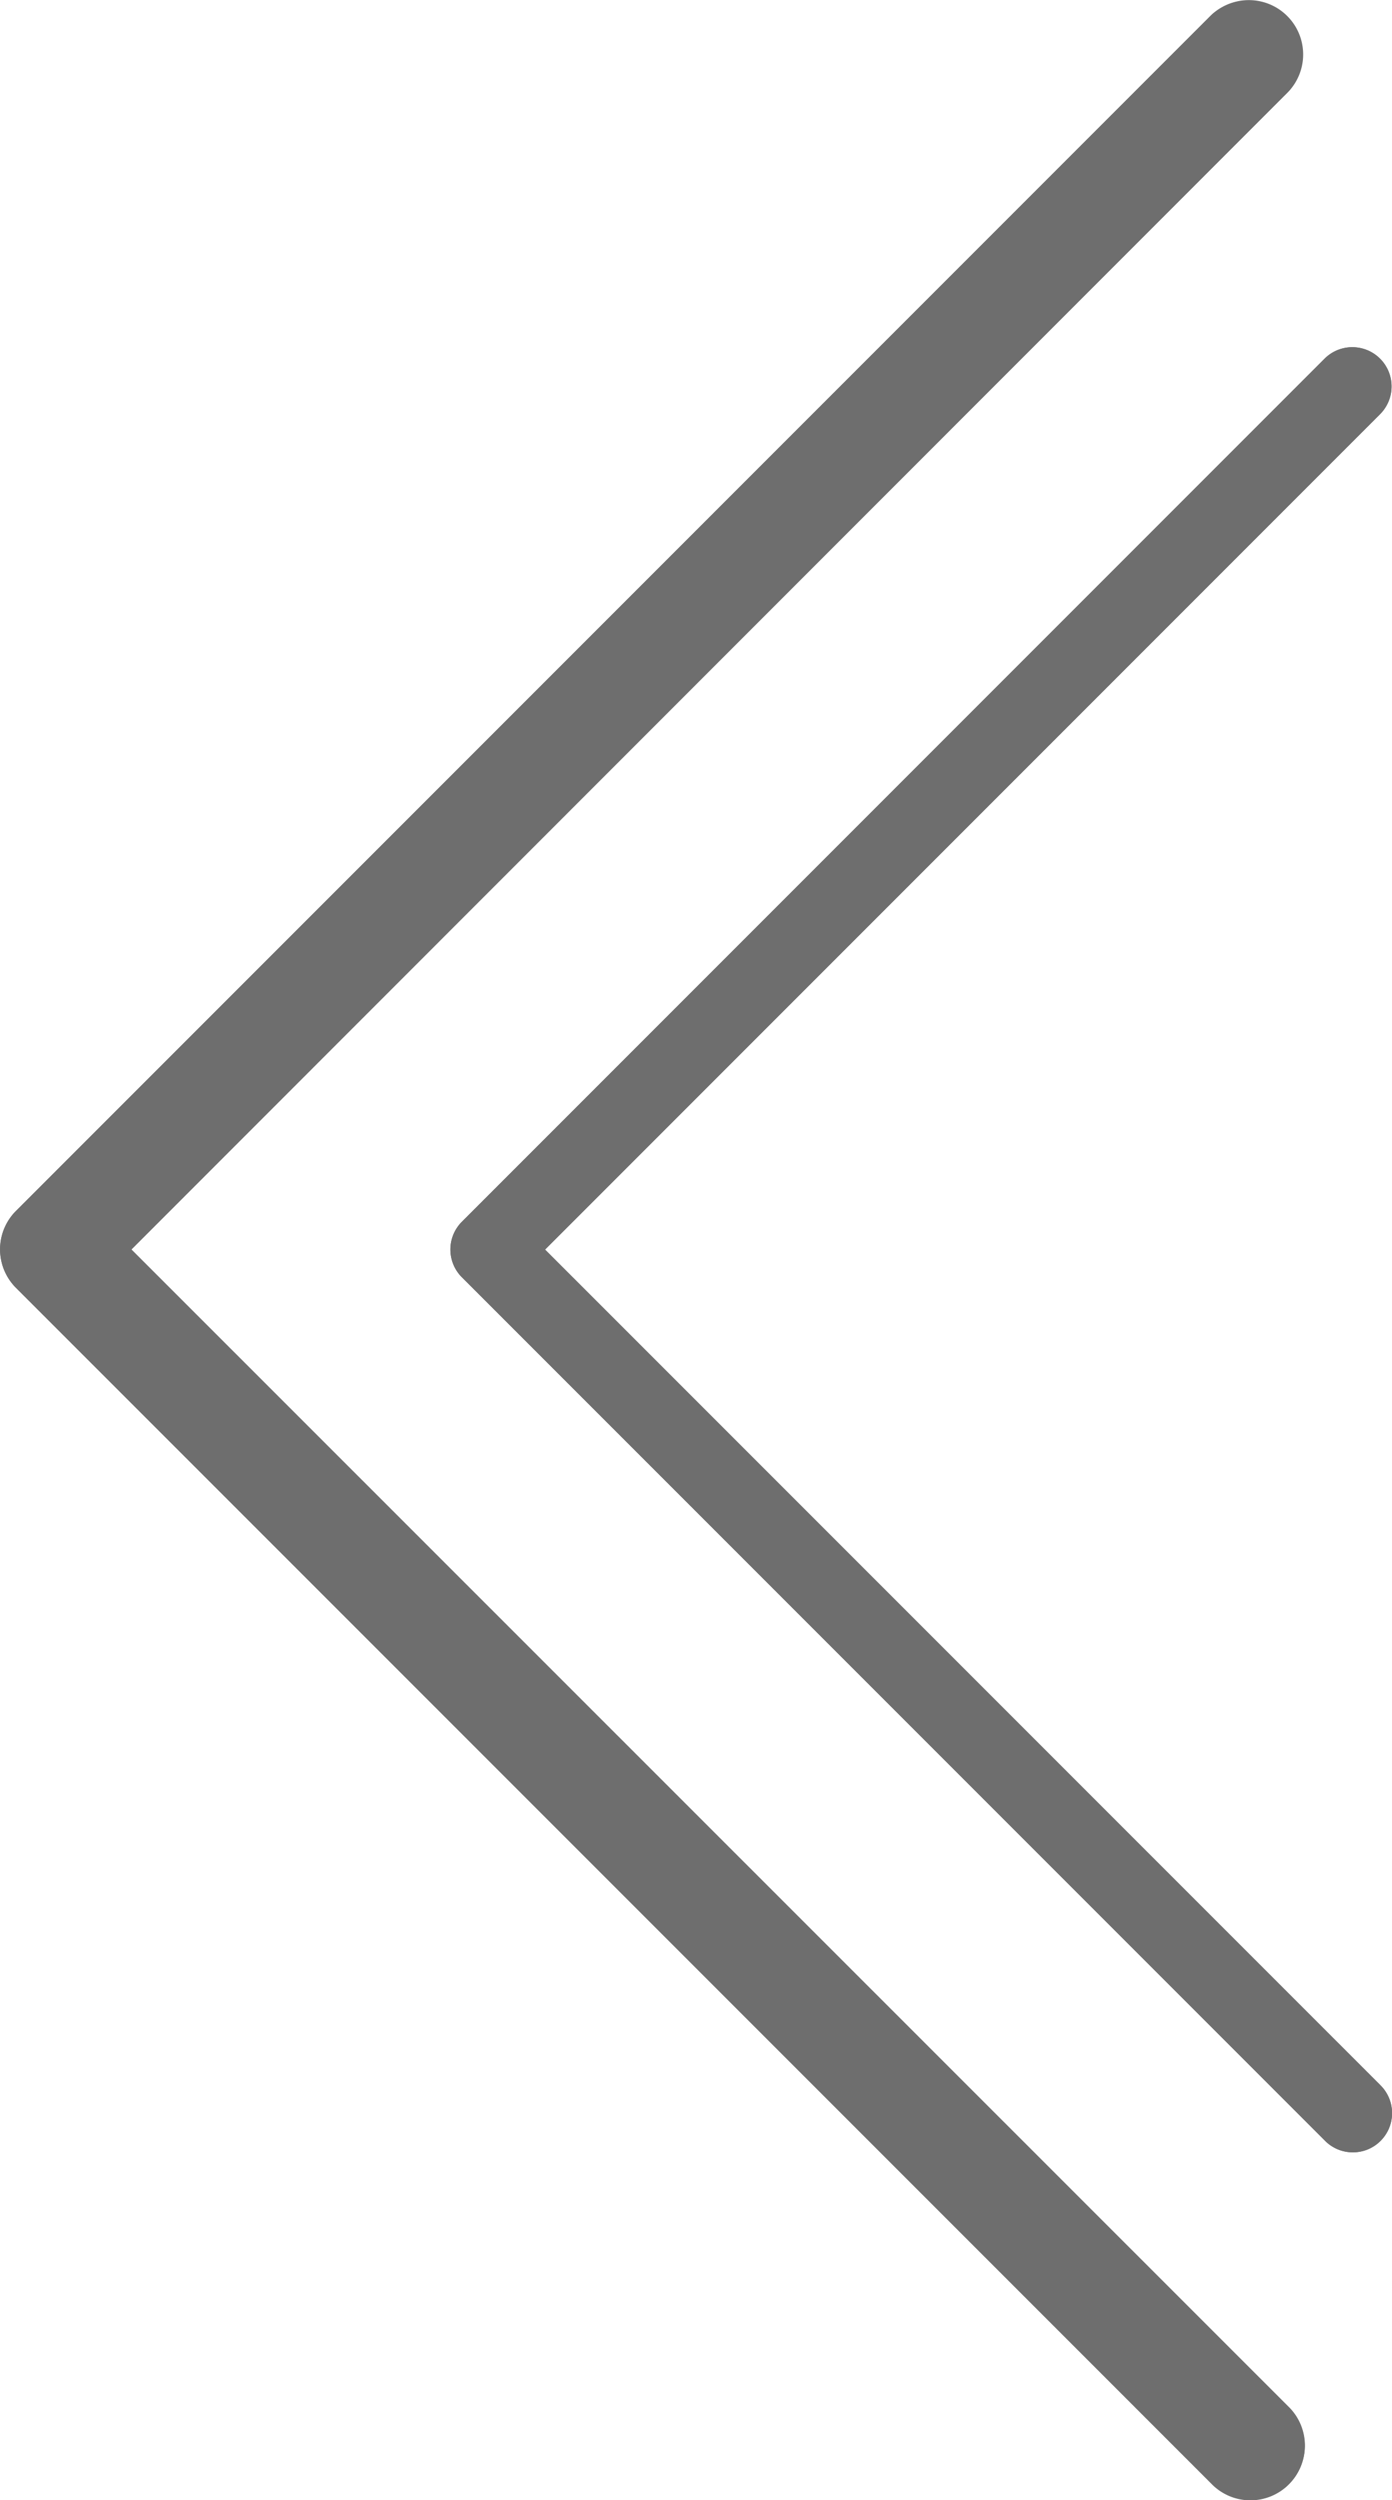 <svg xmlns="http://www.w3.org/2000/svg" width="20.704" height="37.169" viewBox="0 0 20.704 37.169">
  <g id="Group_107" data-name="Group 107" transform="translate(-188.349 -2574.466)">
    <g id="down-arrow" transform="translate(325.024 2574.467) rotate(90)">
      <path id="Path_2" data-name="Path 2" d="M35.8,117.519l-17.2,17.205L1.39,117.519a.808.808,0,0,0-1.143,1.142l17.776,17.776a.808.808,0,0,0,1.143,0l17.776-17.776a.808.808,0,1,0-1.123-1.162l-.02.02Z" transform="translate(-0.02 0)" fill="#6e6e6e"/>
      <path id="Path_3" data-name="Path 3" d="M18.574,136.675a.808.808,0,0,1-.572-.236L.226,118.664a.808.808,0,0,1,1.142-1.142l17.205,17.2,17.2-17.205a.808.808,0,1,1,1.162,1.123l-.02.02L19.145,136.438A.808.808,0,0,1,18.574,136.675Z" transform="translate(0 -0.001)" fill="#6e6e6e"/>
    </g>
    <g id="down-arrow-2" data-name="down-arrow" transform="translate(326.326 2579.635) rotate(90)">
      <path id="Path_2-2" data-name="Path 2" d="M25.848,117.45,13.429,129.87,1.009,117.45a.583.583,0,0,0-.825.825l12.832,12.832a.583.583,0,0,0,.825,0l12.832-12.832a.583.583,0,1,0-.81-.839l-.014.014Z" transform="translate(-0.02 0)" fill="#6e6e6e"/>
      <path id="Path_3-2" data-name="Path 3" d="M13.408,131.279a.583.583,0,0,1-.413-.17L.163,118.277a.583.583,0,0,1,.825-.825l12.42,12.419,12.419-12.42a.583.583,0,1,1,.839.81l-.014.014L13.82,131.108A.584.584,0,0,1,13.408,131.279Z" transform="translate(0 -0.001)" fill="#6e6e6e"/>
    </g>
  </g>
</svg>

